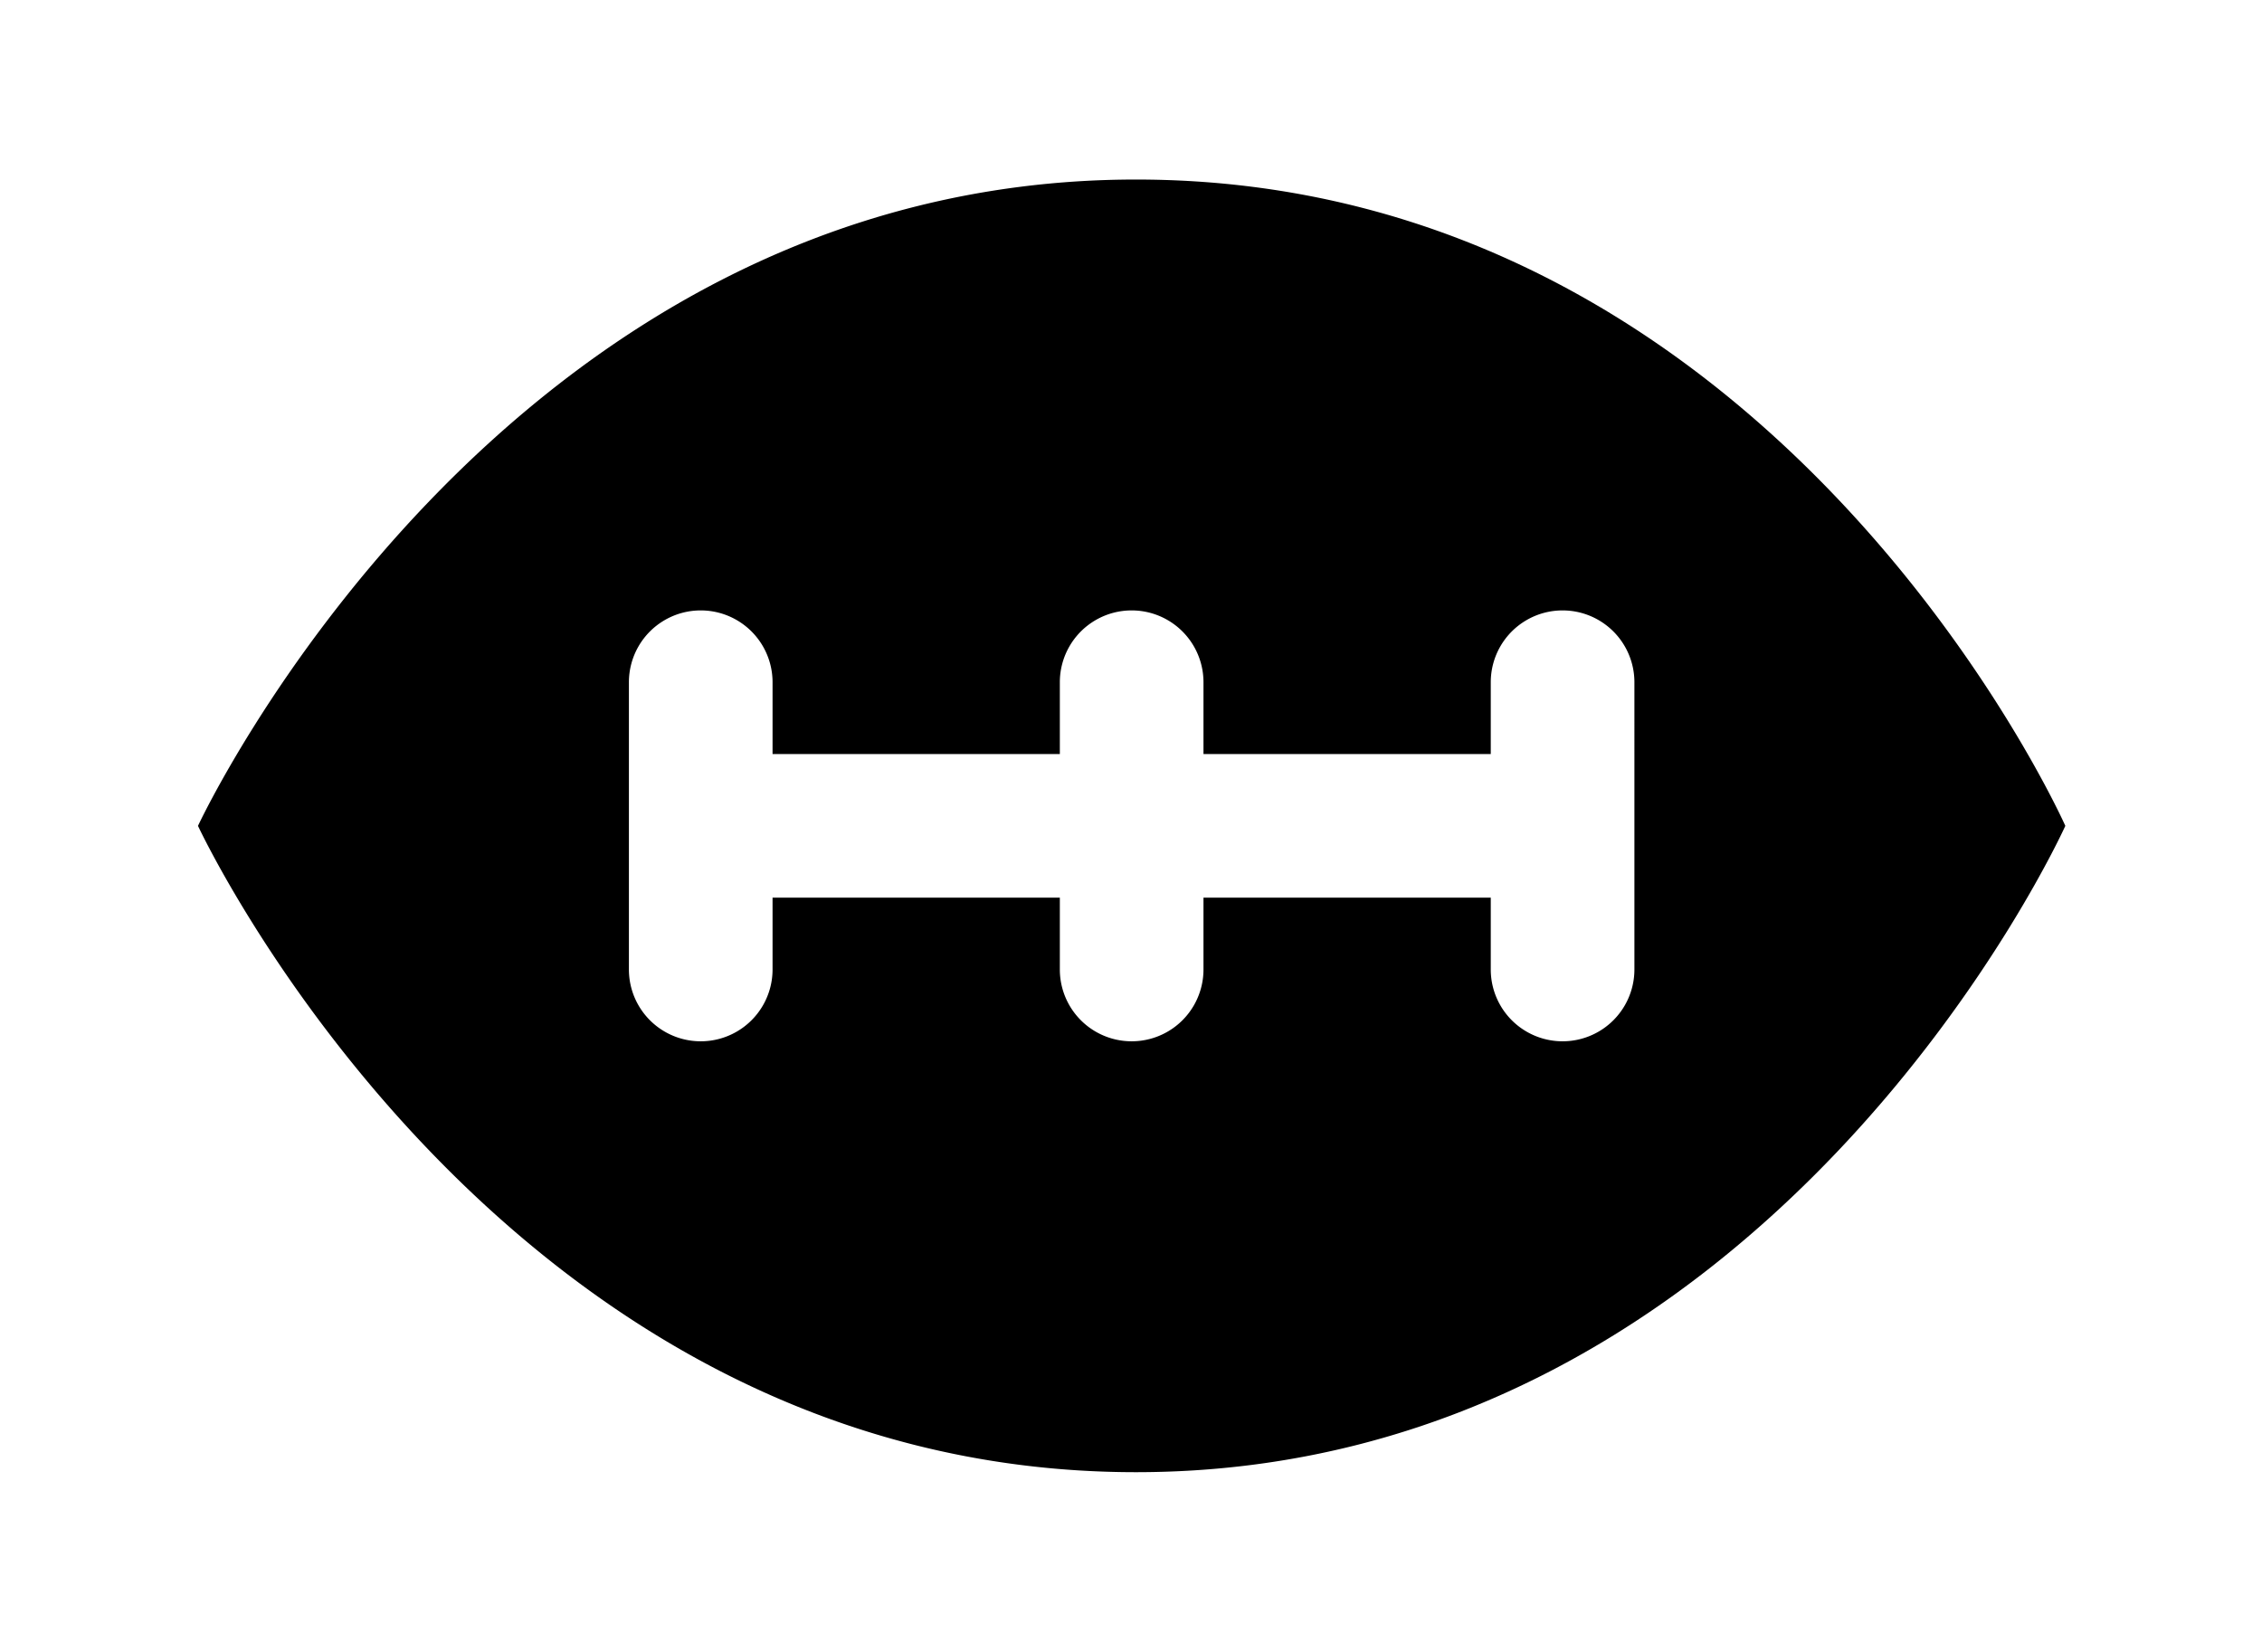 <svg xmlns="http://www.w3.org/2000/svg" width="18.897" height="13.8"><path d="M9.49 1.5c-5.328 0-7.836 5.4-7.836 5.4s2.508 5.4 7.836 5.4 7.764-5.4 7.764-5.4-2.4-5.4-7.764-5.4zm4.164 4.8v1.8a.6.6 0 0 1-1.2 0v-.6h-2.4v.6a.6.6 0 0 1-1.2 0v-.6h-2.4v.6a.6.6 0 0 1-1.2 0V5.7a.6.6 0 0 1 1.2 0v.6h2.4v-.6a.6.6 0 0 1 1.2 0v.6h2.4v-.6a.6.6 0 0 1 1.2 0z"/></svg>